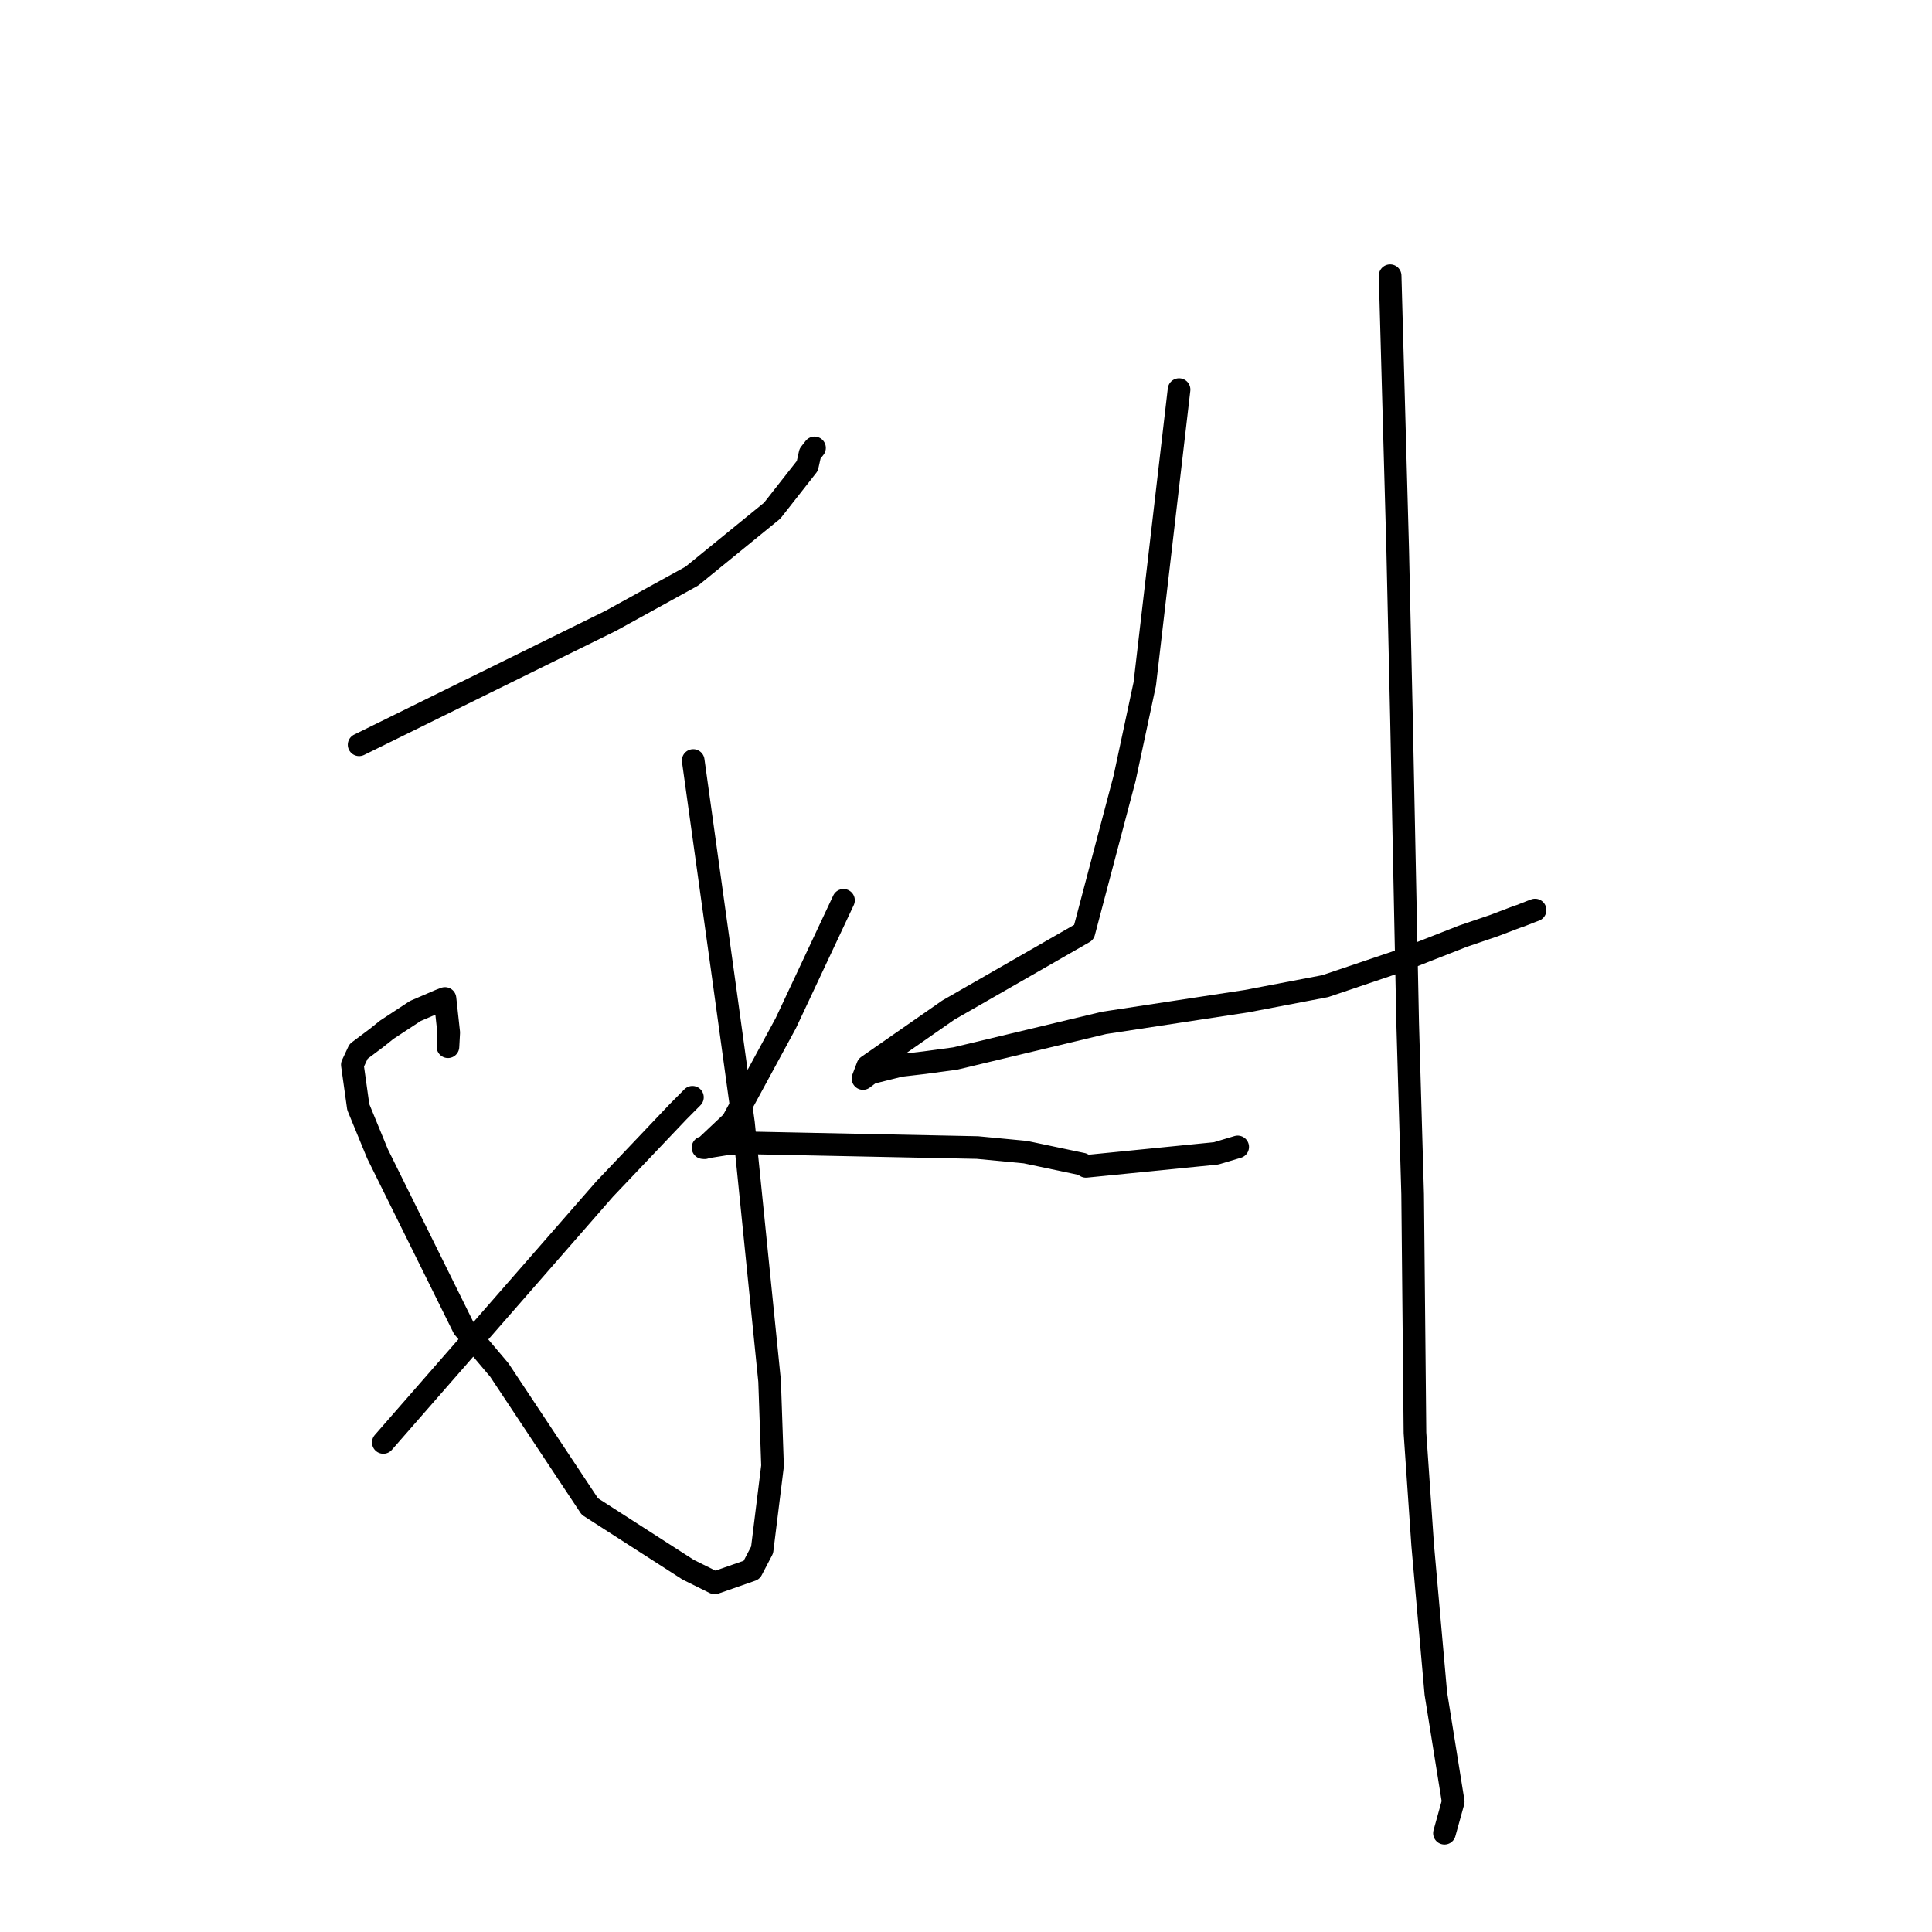 <?xml version="1.0" standalone="no"?>
    <svg width="256" height="256" xmlns="http://www.w3.org/2000/svg" version="1.1">
    <polyline stroke="black" stroke-width="3" stroke-linecap="round" fill="transparent" stroke-linejoin="round" points="47.584 98.687 64.261 90.472 80.938 82.257 91.664 76.345 102.316 67.668 106.973 61.737 107.335 60.11 107.848 59.453 107.928 59.35 " />
        <polyline stroke="black" stroke-width="3" stroke-linecap="round" fill="transparent" stroke-linejoin="round" points="91.855 100.769 93.918 115.59 95.98 130.412 98.516 148.814 101.977 183.005 102.365 194.234 100.984 205.374 99.594 208.03 94.703 209.739 91.189 207.996 78.157 199.616 66.16 181.531 61.423 175.928 50.025 152.894 47.472 146.685 46.687 141.084 47.515 139.312 49.89 137.532 51.252 136.441 55.027 133.962 58.29 132.558 58.962 132.302 59.458 136.825 59.356 138.696 " />
        <polyline stroke="black" stroke-width="3" stroke-linecap="round" fill="transparent" stroke-linejoin="round" points="50.792 191.13 65.456 174.342 80.119 157.554 89.841 147.319 91.751 145.395 " />
        <polyline stroke="black" stroke-width="3" stroke-linecap="round" fill="transparent" stroke-linejoin="round" points="111.768 119.298 107.945 127.434 104.123 135.571 97.047 148.613 93.368 152.084 93.235 152.073 93.191 152.07 93.168 152.068 93.154 152.067 96.468 151.537 99.693 151.444 129.516 152.057 135.875 152.664 143.419 154.254 143.893 154.548 161.138 152.828 163.999 151.973 " />
        <polyline stroke="black" stroke-width="3" stroke-linecap="round" fill="transparent" stroke-linejoin="round" points="156.231 51.623 153.96 71.119 151.69 90.615 149.016 103.12 143.62 123.536 125.657 133.841 114.97 141.278 114.353 142.907 115.331 142.171 119.28 141.184 122.486 140.81 126.563 140.259 146.289 135.537 165.201 132.654 175.596 130.669 185.624 127.279 193.854 124.047 197.969 122.647 201.122 121.443 201.419 121.355 202.97 120.749 203.404 120.586 " />
        <polyline stroke="black" stroke-width="3" stroke-linecap="round" fill="transparent" stroke-linejoin="round" points="184.199 36.531 184.7 54.678 185.202 72.825 185.702 95.13 186.524 135.58 187.182 158.241 187.489 189.855 188.513 204.74 190.256 224.403 192.556 238.737 191.503 242.53 191.398 242.909 " />
        </svg>